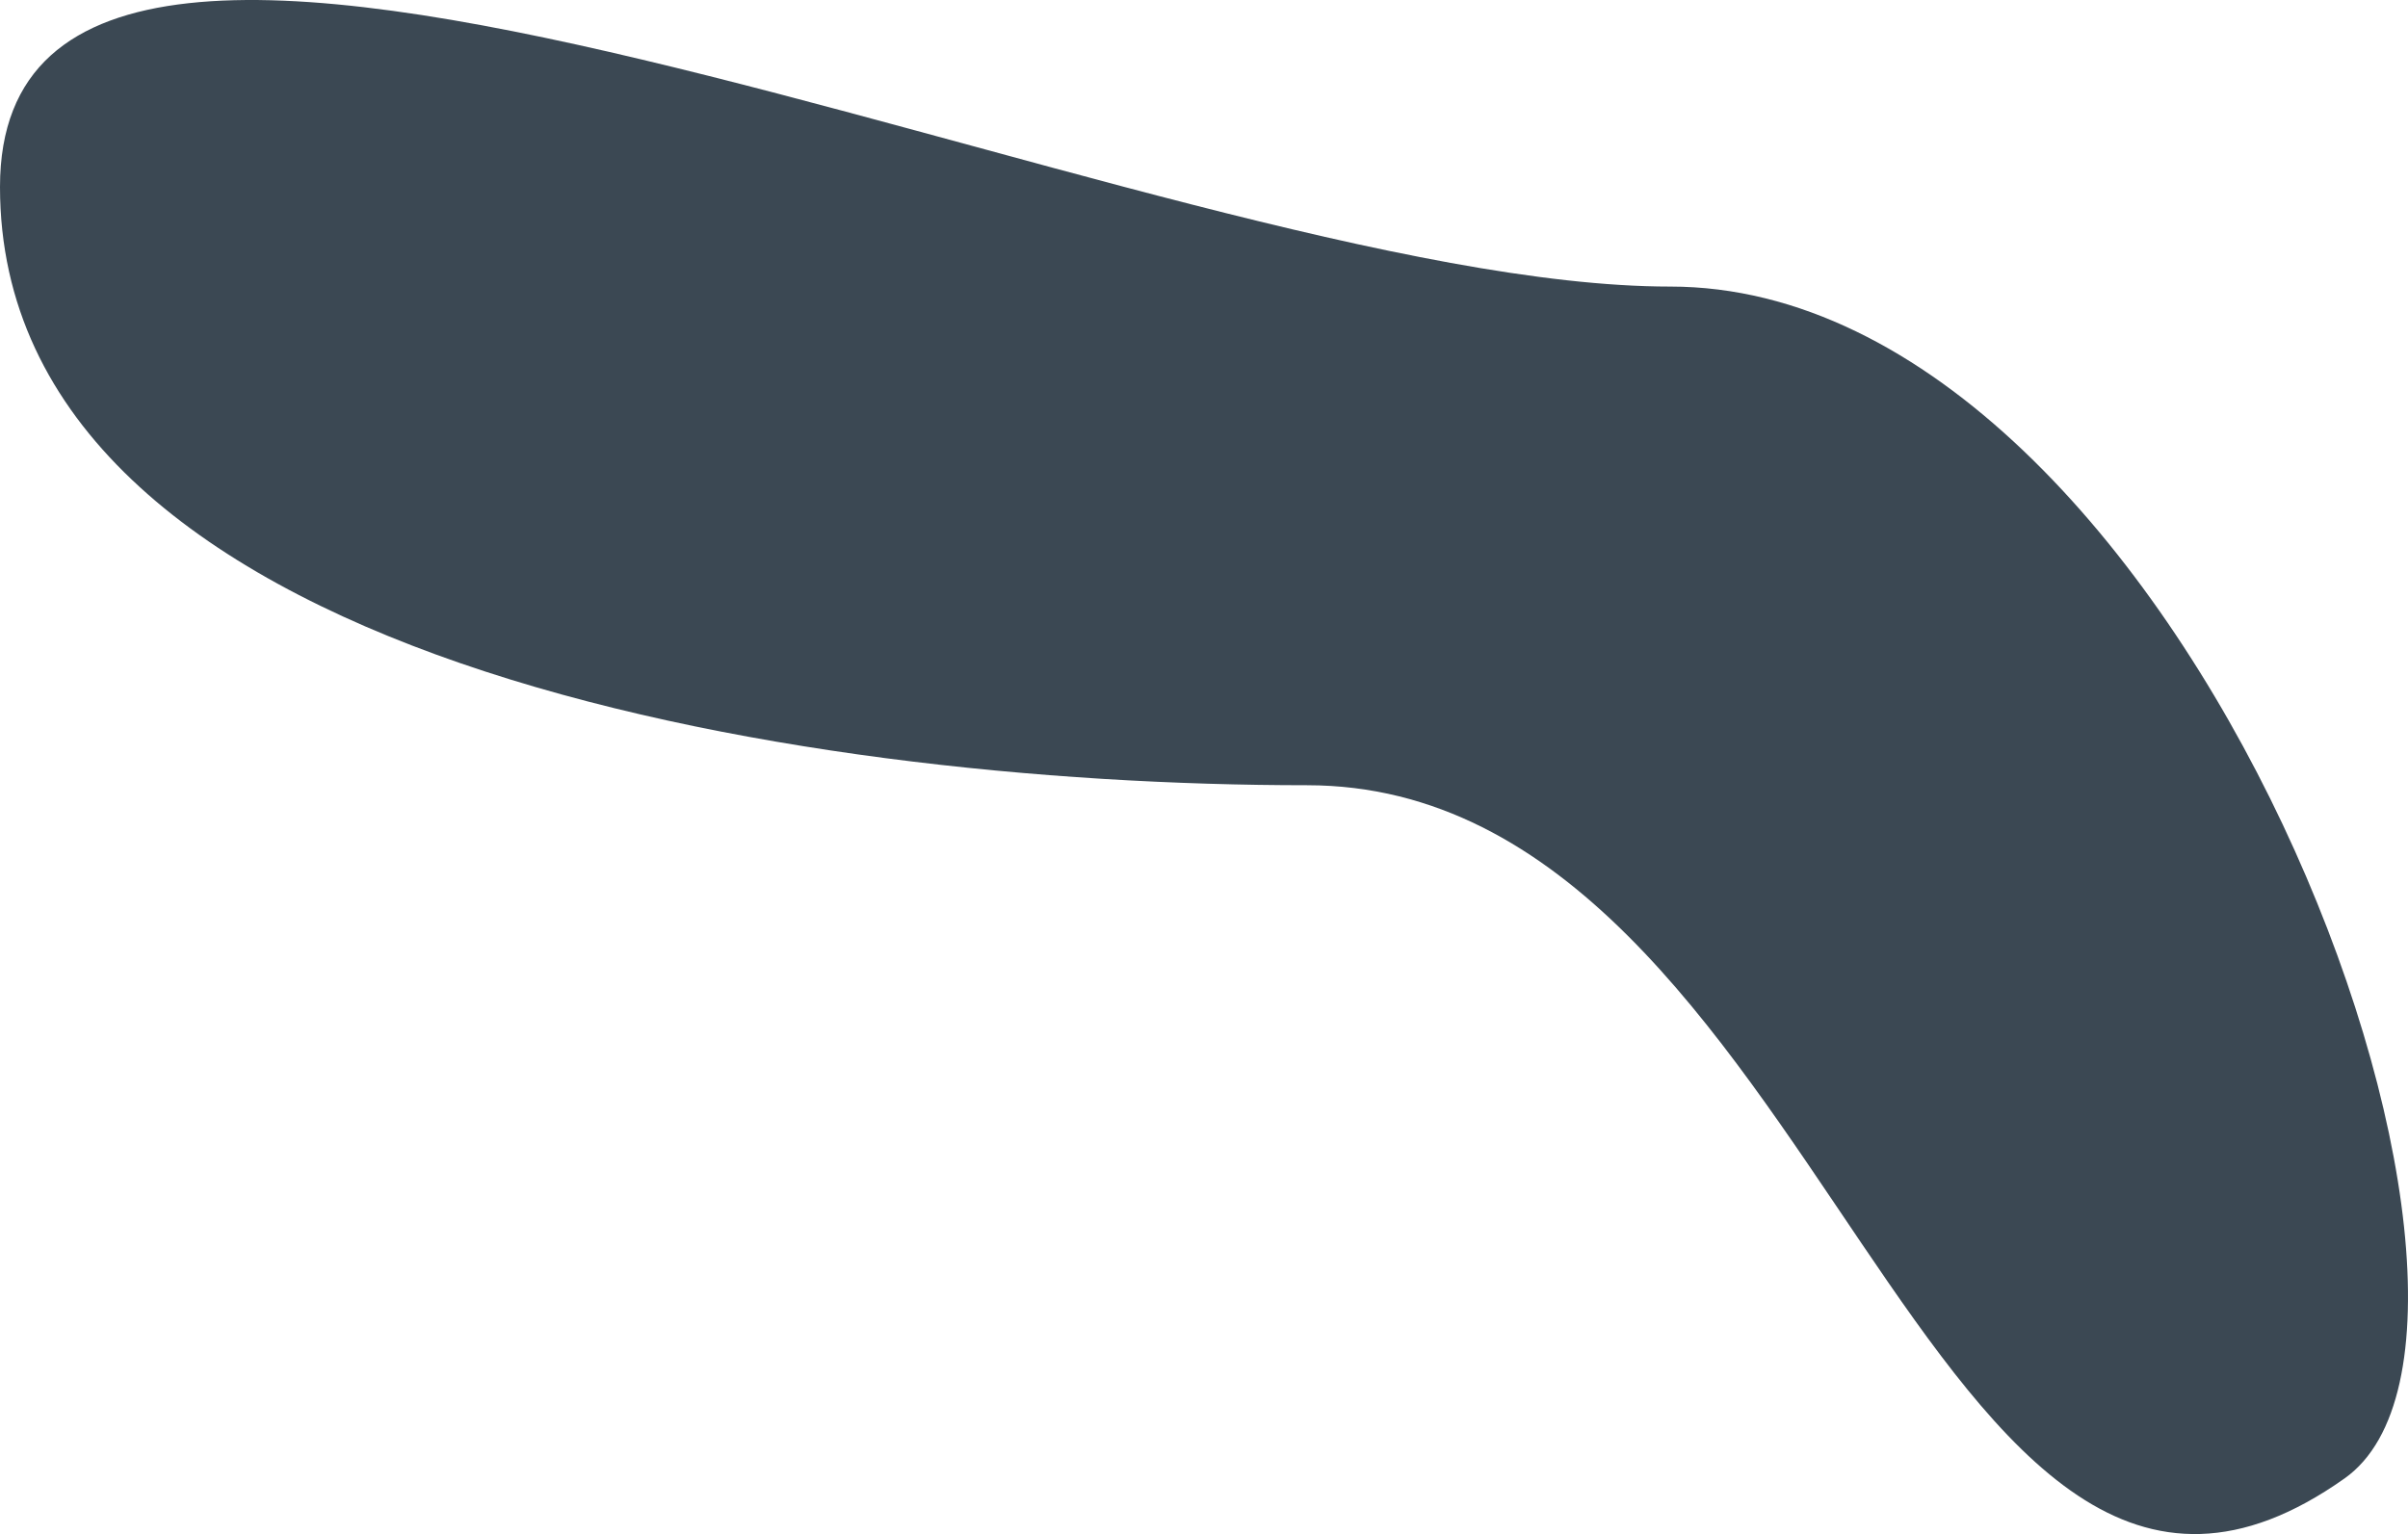 <svg 
          width="238.775" 
          height="152.154" fill="none" 
          xmlns="http://www.w3.org/2000/svg">
          <path d="M 232.495 146.628 C 190.859 176.13 180.672 77.882 129.608 77.882 C 78.545 77.882 0 65.391 0 18.537 C 0 -28.316 114.561 28.423 165.624 28.423 C 216.688 28.423 254.194 131.254 232.495 146.628 ZM 232.495 146.628 C 190.859 176.13 180.672 77.882 129.608 77.882 C 78.545 77.882 0 65.391 0 18.537 C 0 -28.316 114.561 28.423 165.624 28.423 C 216.688 28.423 254.194 131.254 232.495 146.628 Z" fill="rgb(59,72,83)"/>
        </svg>
